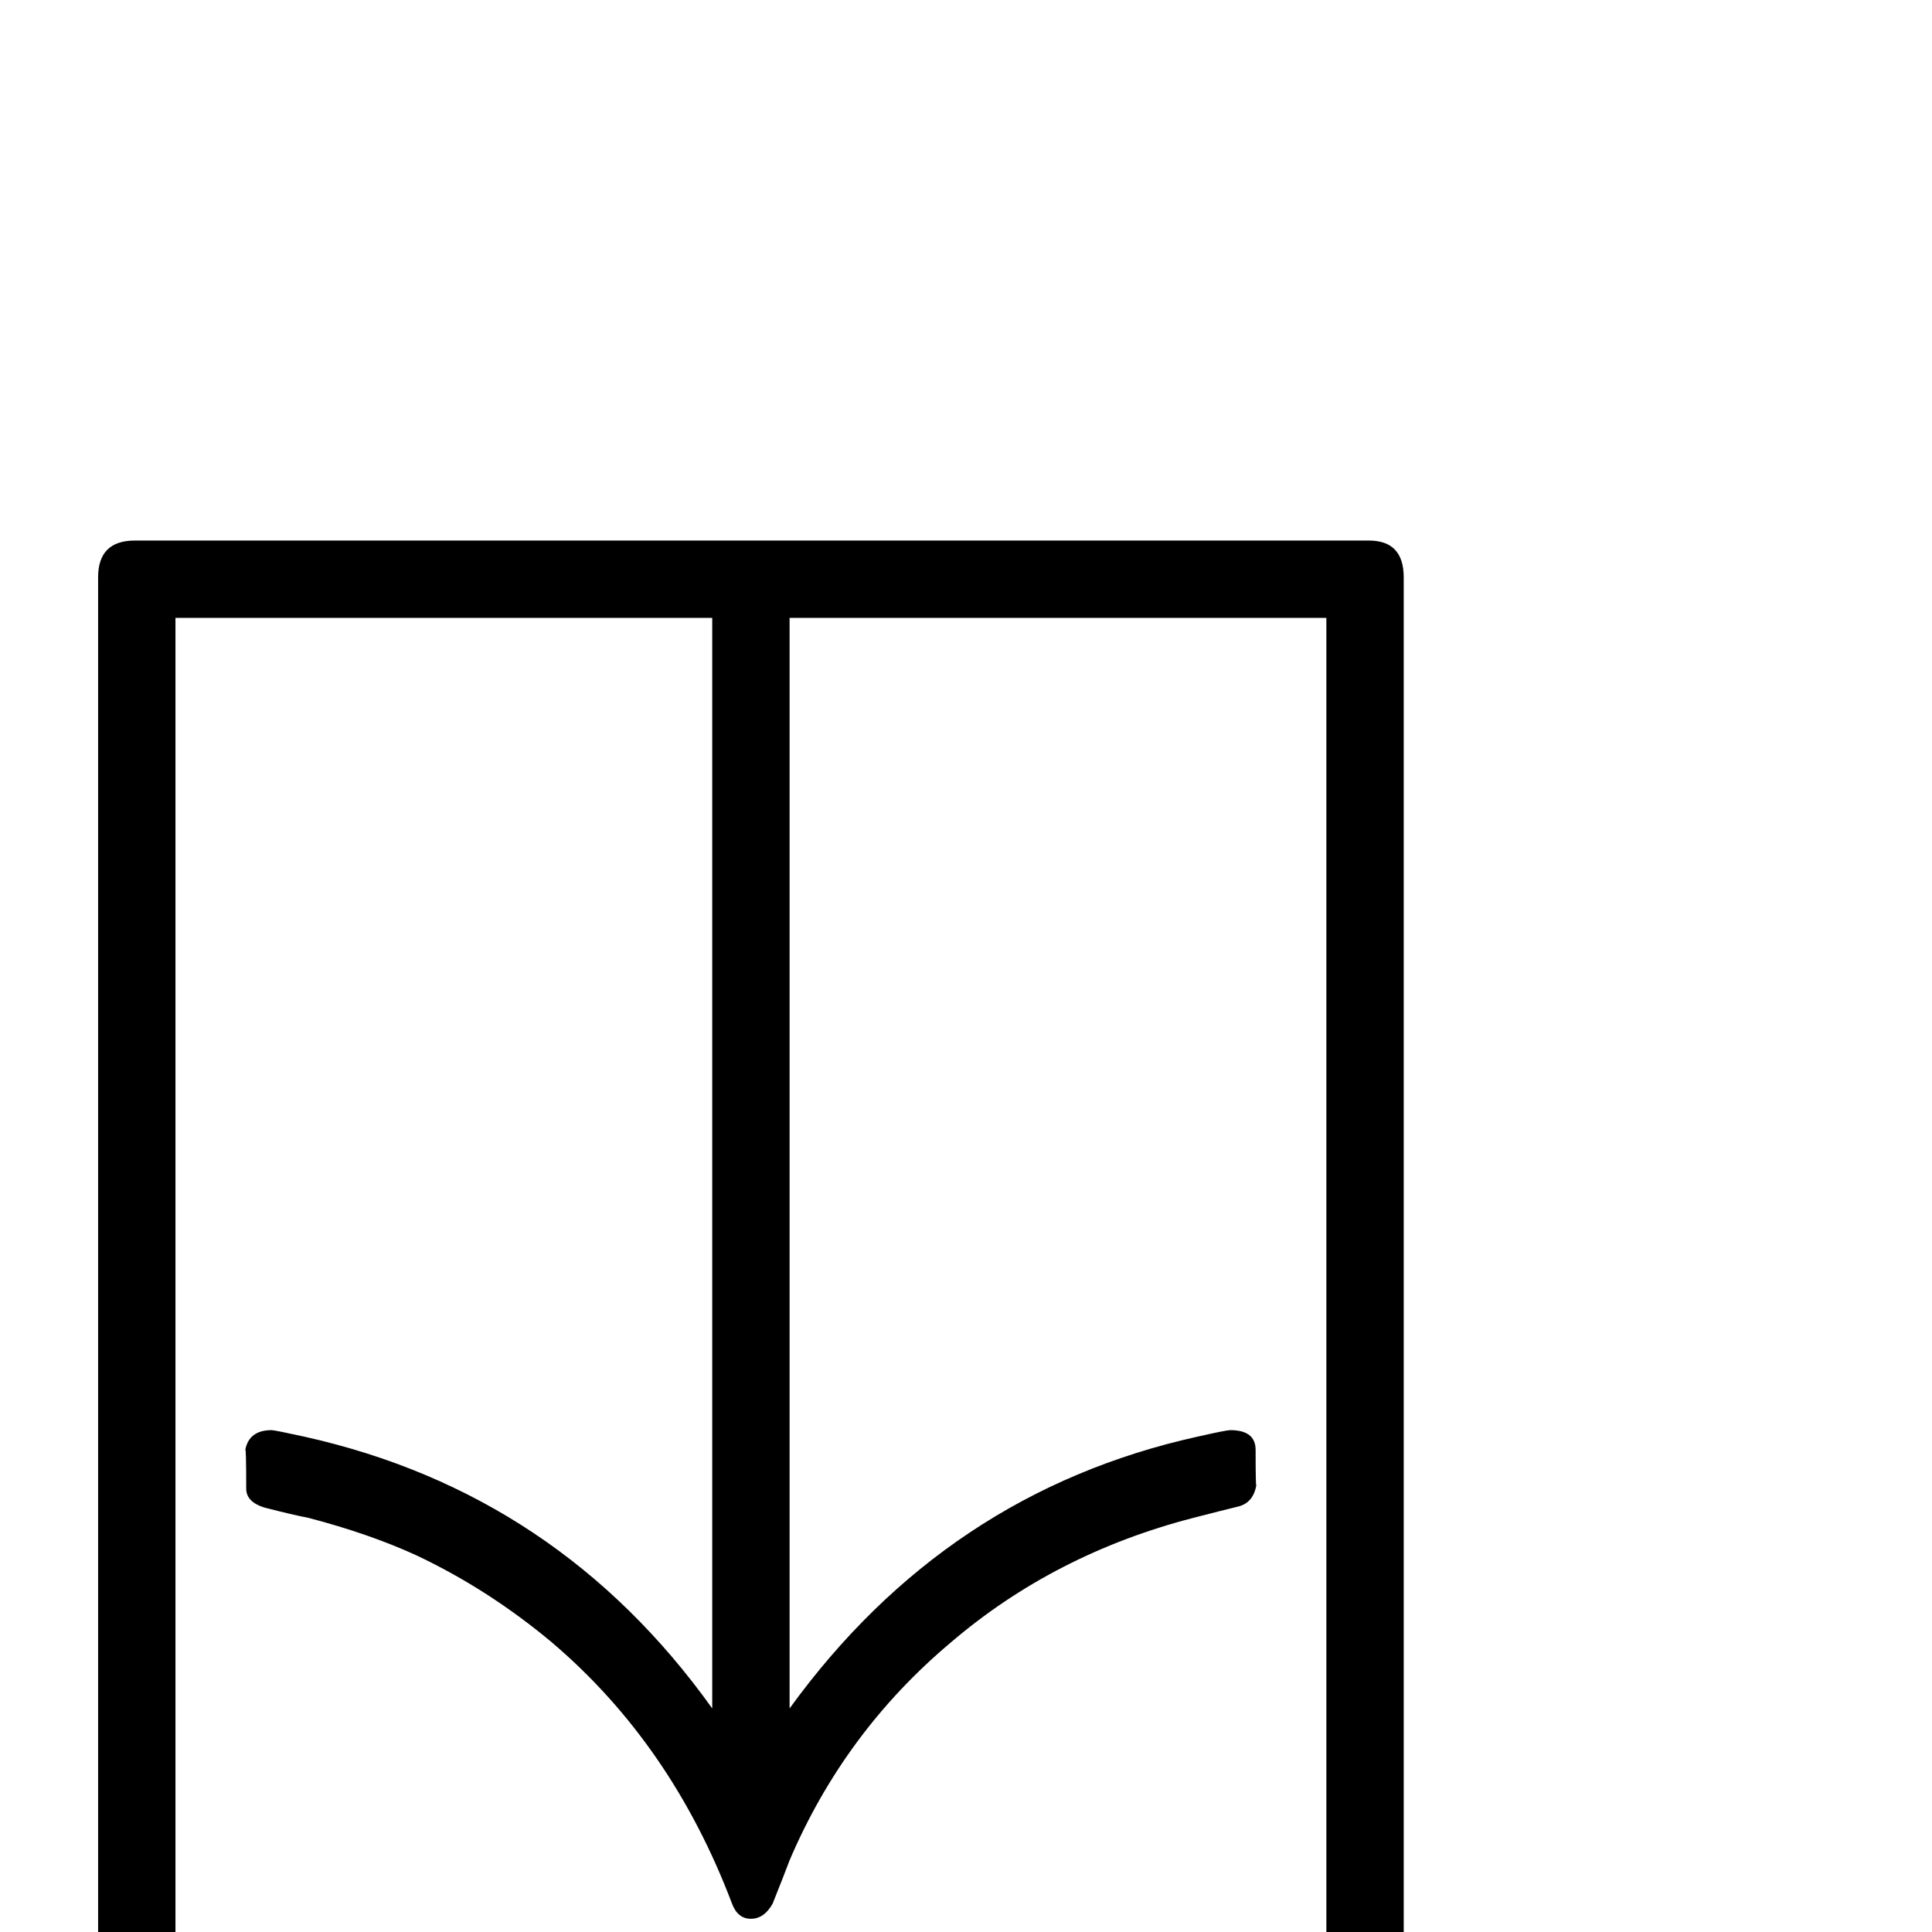<?xml version="1.0" standalone="no"?>
<!DOCTYPE svg PUBLIC "-//W3C//DTD SVG 1.1//EN" "http://www.w3.org/Graphics/SVG/1.1/DTD/svg11.dtd" >
<svg viewBox="0 -442 2048 2048">
  <g transform="matrix(1 0 0 -1 0 1606)">
   <path fill="currentColor"
d="M1488 -74q0 -37 -37 -37h-1308q-39 0 -39 37v1510q0 39 39 39h1308q37 0 37 -39v-1510zM1406 -29v1422h-569v-1156q166 229 432 288q31 7 35 7q27 0 27 -21q0 -45 1 -36q-3 -20 -19.5 -24t-47.5 -12q-147 -38 -257 -132q-113 -95 -171 -231q-6 -16 -18 -46
q-9 -16 -23 -16t-20 16q-64 169 -191 277q-67 56 -143 92q-50 23 -115 40q-16 3 -47 11q-19 6 -19 20q0 44 -1 41q4 21 28 21q3 0 35 -7q269 -60 432 -288v1156h-569v-1422h1220z" />
  </g>

</svg>
